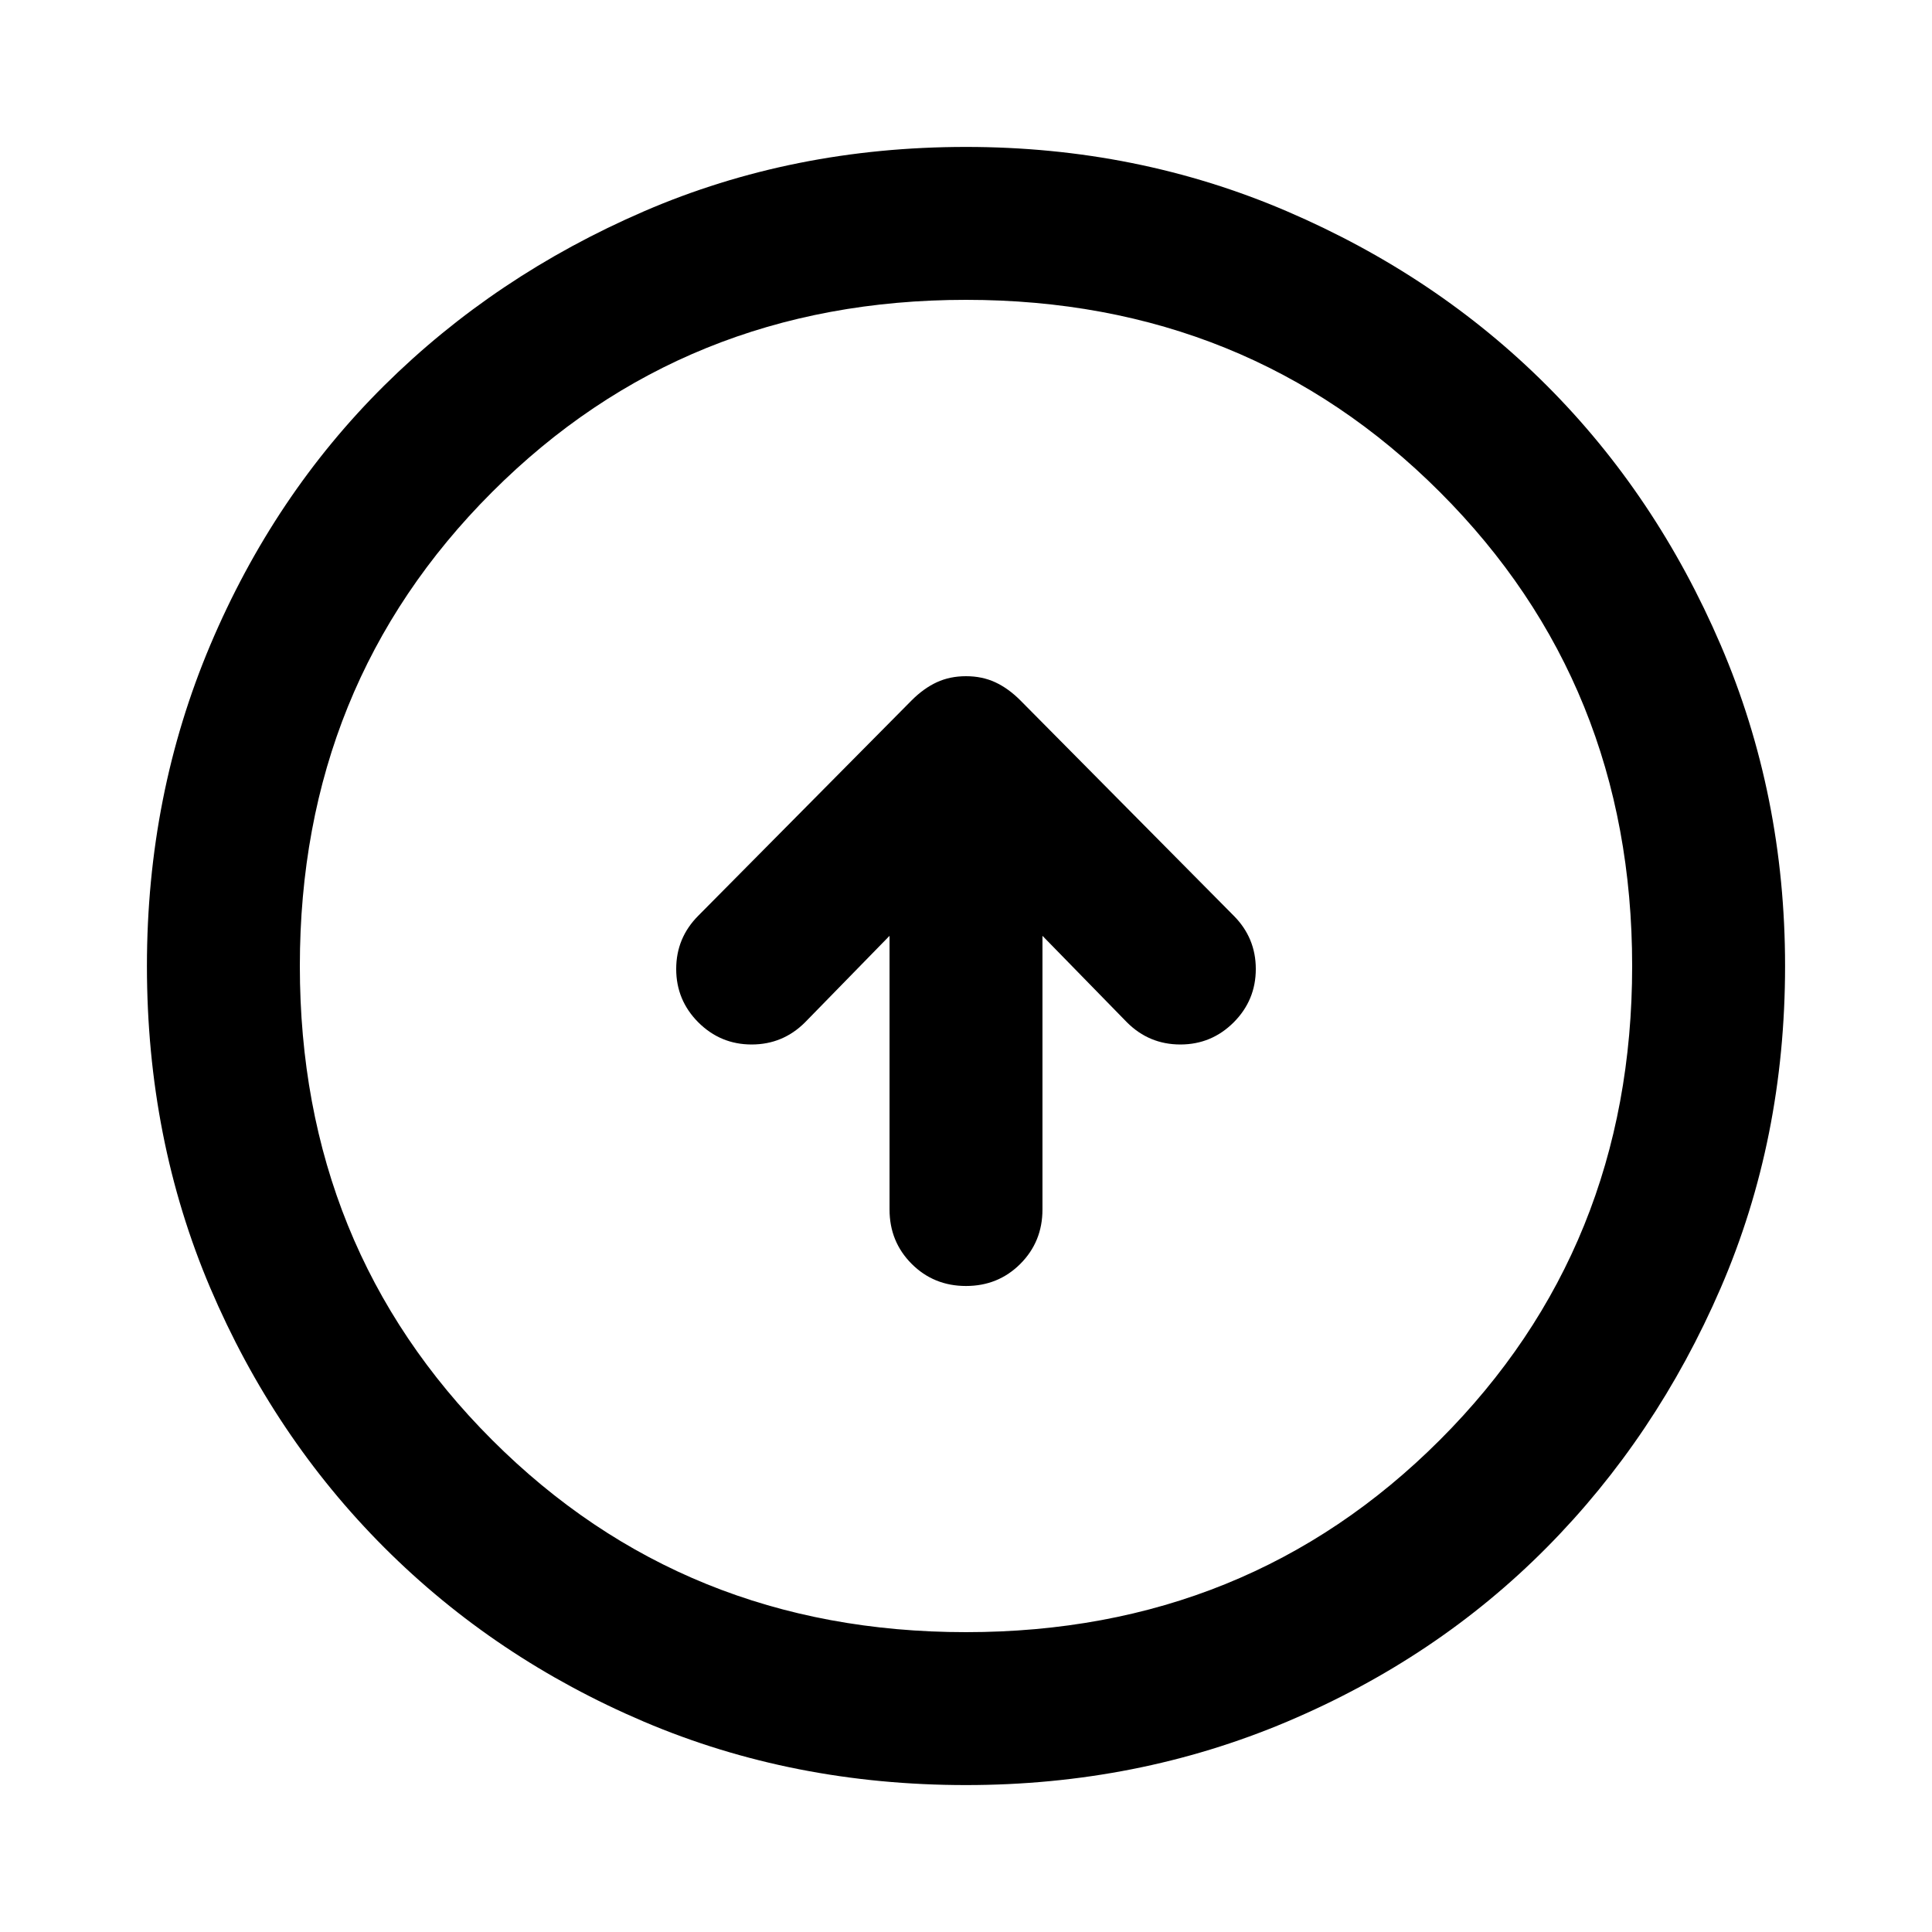 <svg xmlns="http://www.w3.org/2000/svg" height="40" width="40"><path d="M20 26.625Q20.667 26.625 21.125 26.167Q21.583 25.708 21.583 25.042V19.375L23.333 21.167Q23.792 21.625 24.438 21.625Q25.083 21.625 25.542 21.167Q26 20.708 26 20.062Q26 19.417 25.542 18.958L21.125 14.5Q20.875 14.25 20.604 14.125Q20.333 14 20 14Q19.667 14 19.396 14.125Q19.125 14.25 18.875 14.5L14.458 18.958Q14 19.417 14 20.062Q14 20.708 14.458 21.167Q14.917 21.625 15.562 21.625Q16.208 21.625 16.667 21.167L18.417 19.375V25.042Q18.417 25.708 18.875 26.167Q19.333 26.625 20 26.625ZM20 36.958Q16.417 36.958 13.333 35.646Q10.25 34.333 7.958 32.042Q5.667 29.75 4.354 26.667Q3.042 23.583 3.042 20Q3.042 16.458 4.354 13.354Q5.667 10.25 7.958 7.979Q10.25 5.708 13.333 4.375Q16.417 3.042 20 3.042Q23.542 3.042 26.646 4.375Q29.75 5.708 32.021 7.979Q34.292 10.25 35.625 13.354Q36.958 16.458 36.958 20Q36.958 23.583 35.625 26.667Q34.292 29.75 32.021 32.042Q29.75 34.333 26.646 35.646Q23.542 36.958 20 36.958ZM20 33.792Q25.833 33.792 29.812 29.812Q33.792 25.833 33.792 20Q33.792 14.167 29.812 10.188Q25.833 6.208 20 6.208Q14.167 6.208 10.188 10.188Q6.208 14.167 6.208 20Q6.208 25.833 10.188 29.812Q14.167 33.792 20 33.792ZM20 20Q20 20 20 20Q20 20 20 20Q20 20 20 20Q20 20 20 20Q20 20 20 20Q20 20 20 20Q20 20 20 20Q20 20 20 20Z"/></svg>